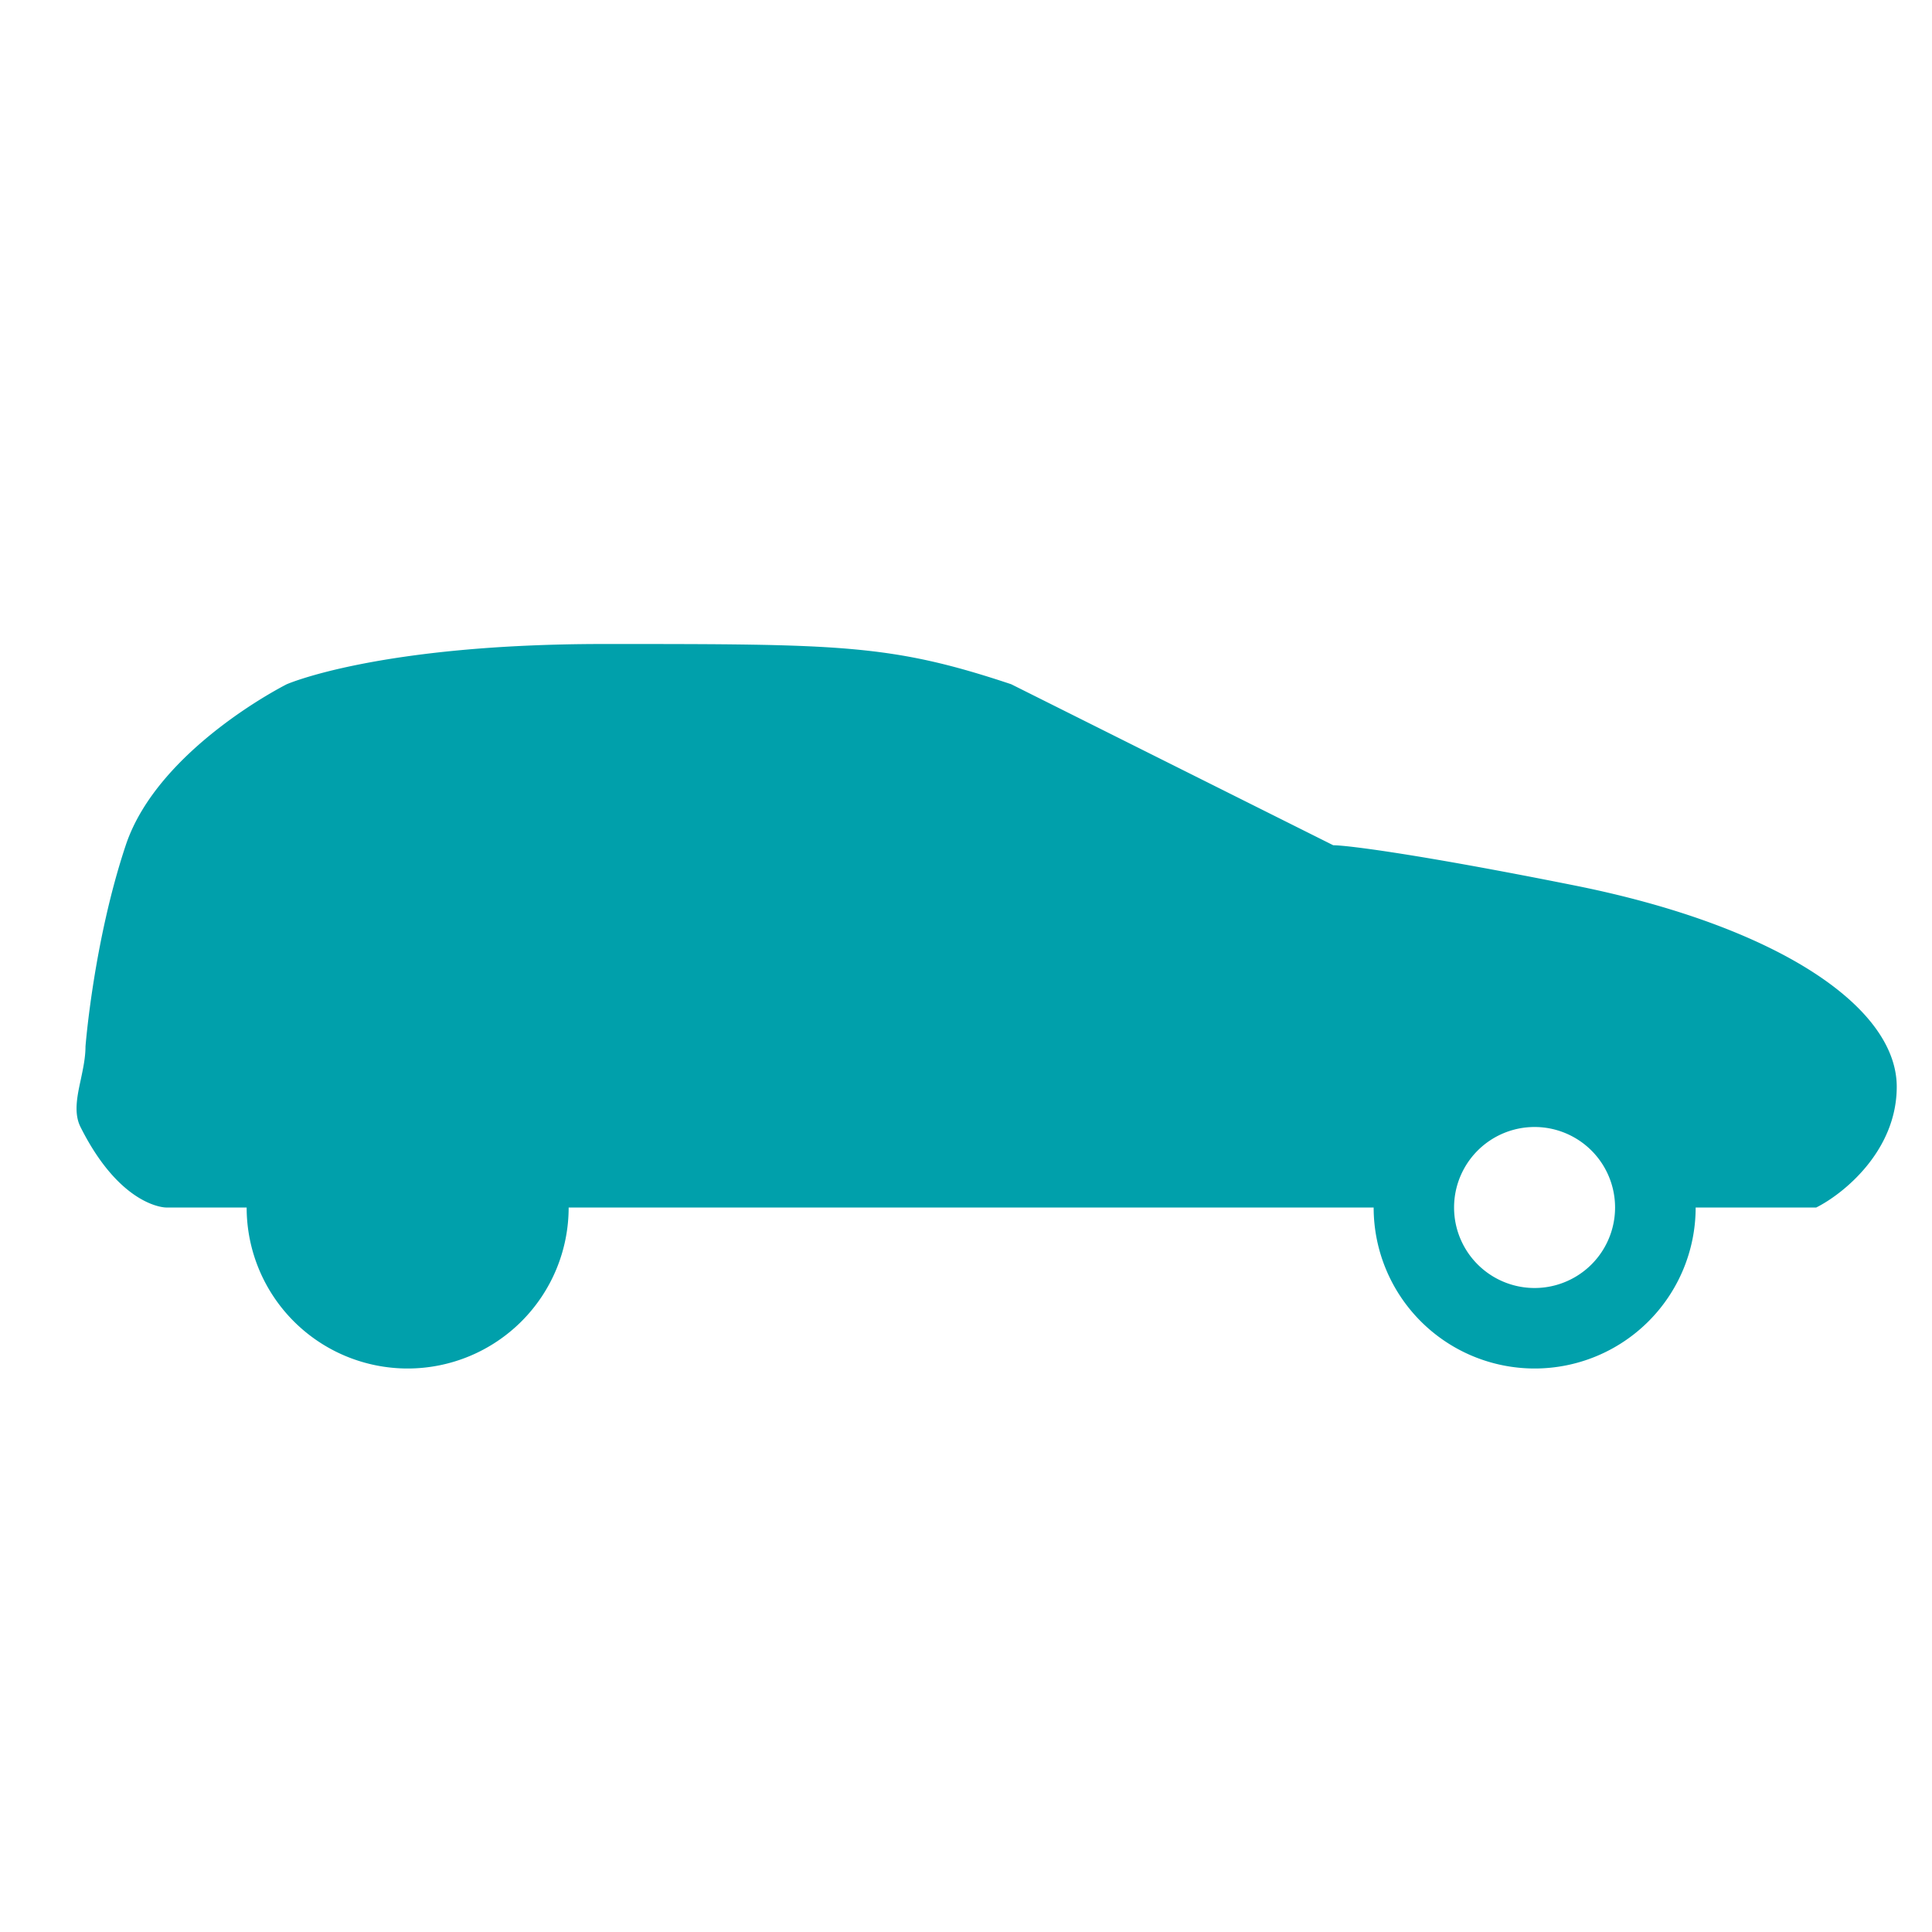 <svg width="24" height="24" fill="none" xmlns="http://www.w3.org/2000/svg"><path fillRule="evenodd" clipRule="evenodd" d="M22.562 15h-1.498a2 2 0 01-4 0h-10a2 2 0 11-4 0H2.061S1.501 15 1 14c-.086-.172-.042-.38.005-.596.028-.133.057-.27.057-.404 0 0 .1-1.3.5-2.5s2-2 2-2S4.7 8 7.5 8c2.938 0 3.563 0 5.062.5l4 2c.167 0 1.04.108 3 .5 2.5.5 4 1.5 4 2.5 0 .8-.666 1.333-1 1.5zM9.063 11V8.5c2.406 0 5.189 1.342 5.877 2.102.194.214-.042.398-.331.398H9.063zm-.5 0h-3c-.333 0-1-.2-1-1 0-1.21 2.667-1.5 4-1.5V11zm-2.5 4a1 1 0 11-2 0 1 1 0 012 0zm13 1a1 1 0 100-2 1 1 0 000 2z" fill="#00A0AB"/></svg>